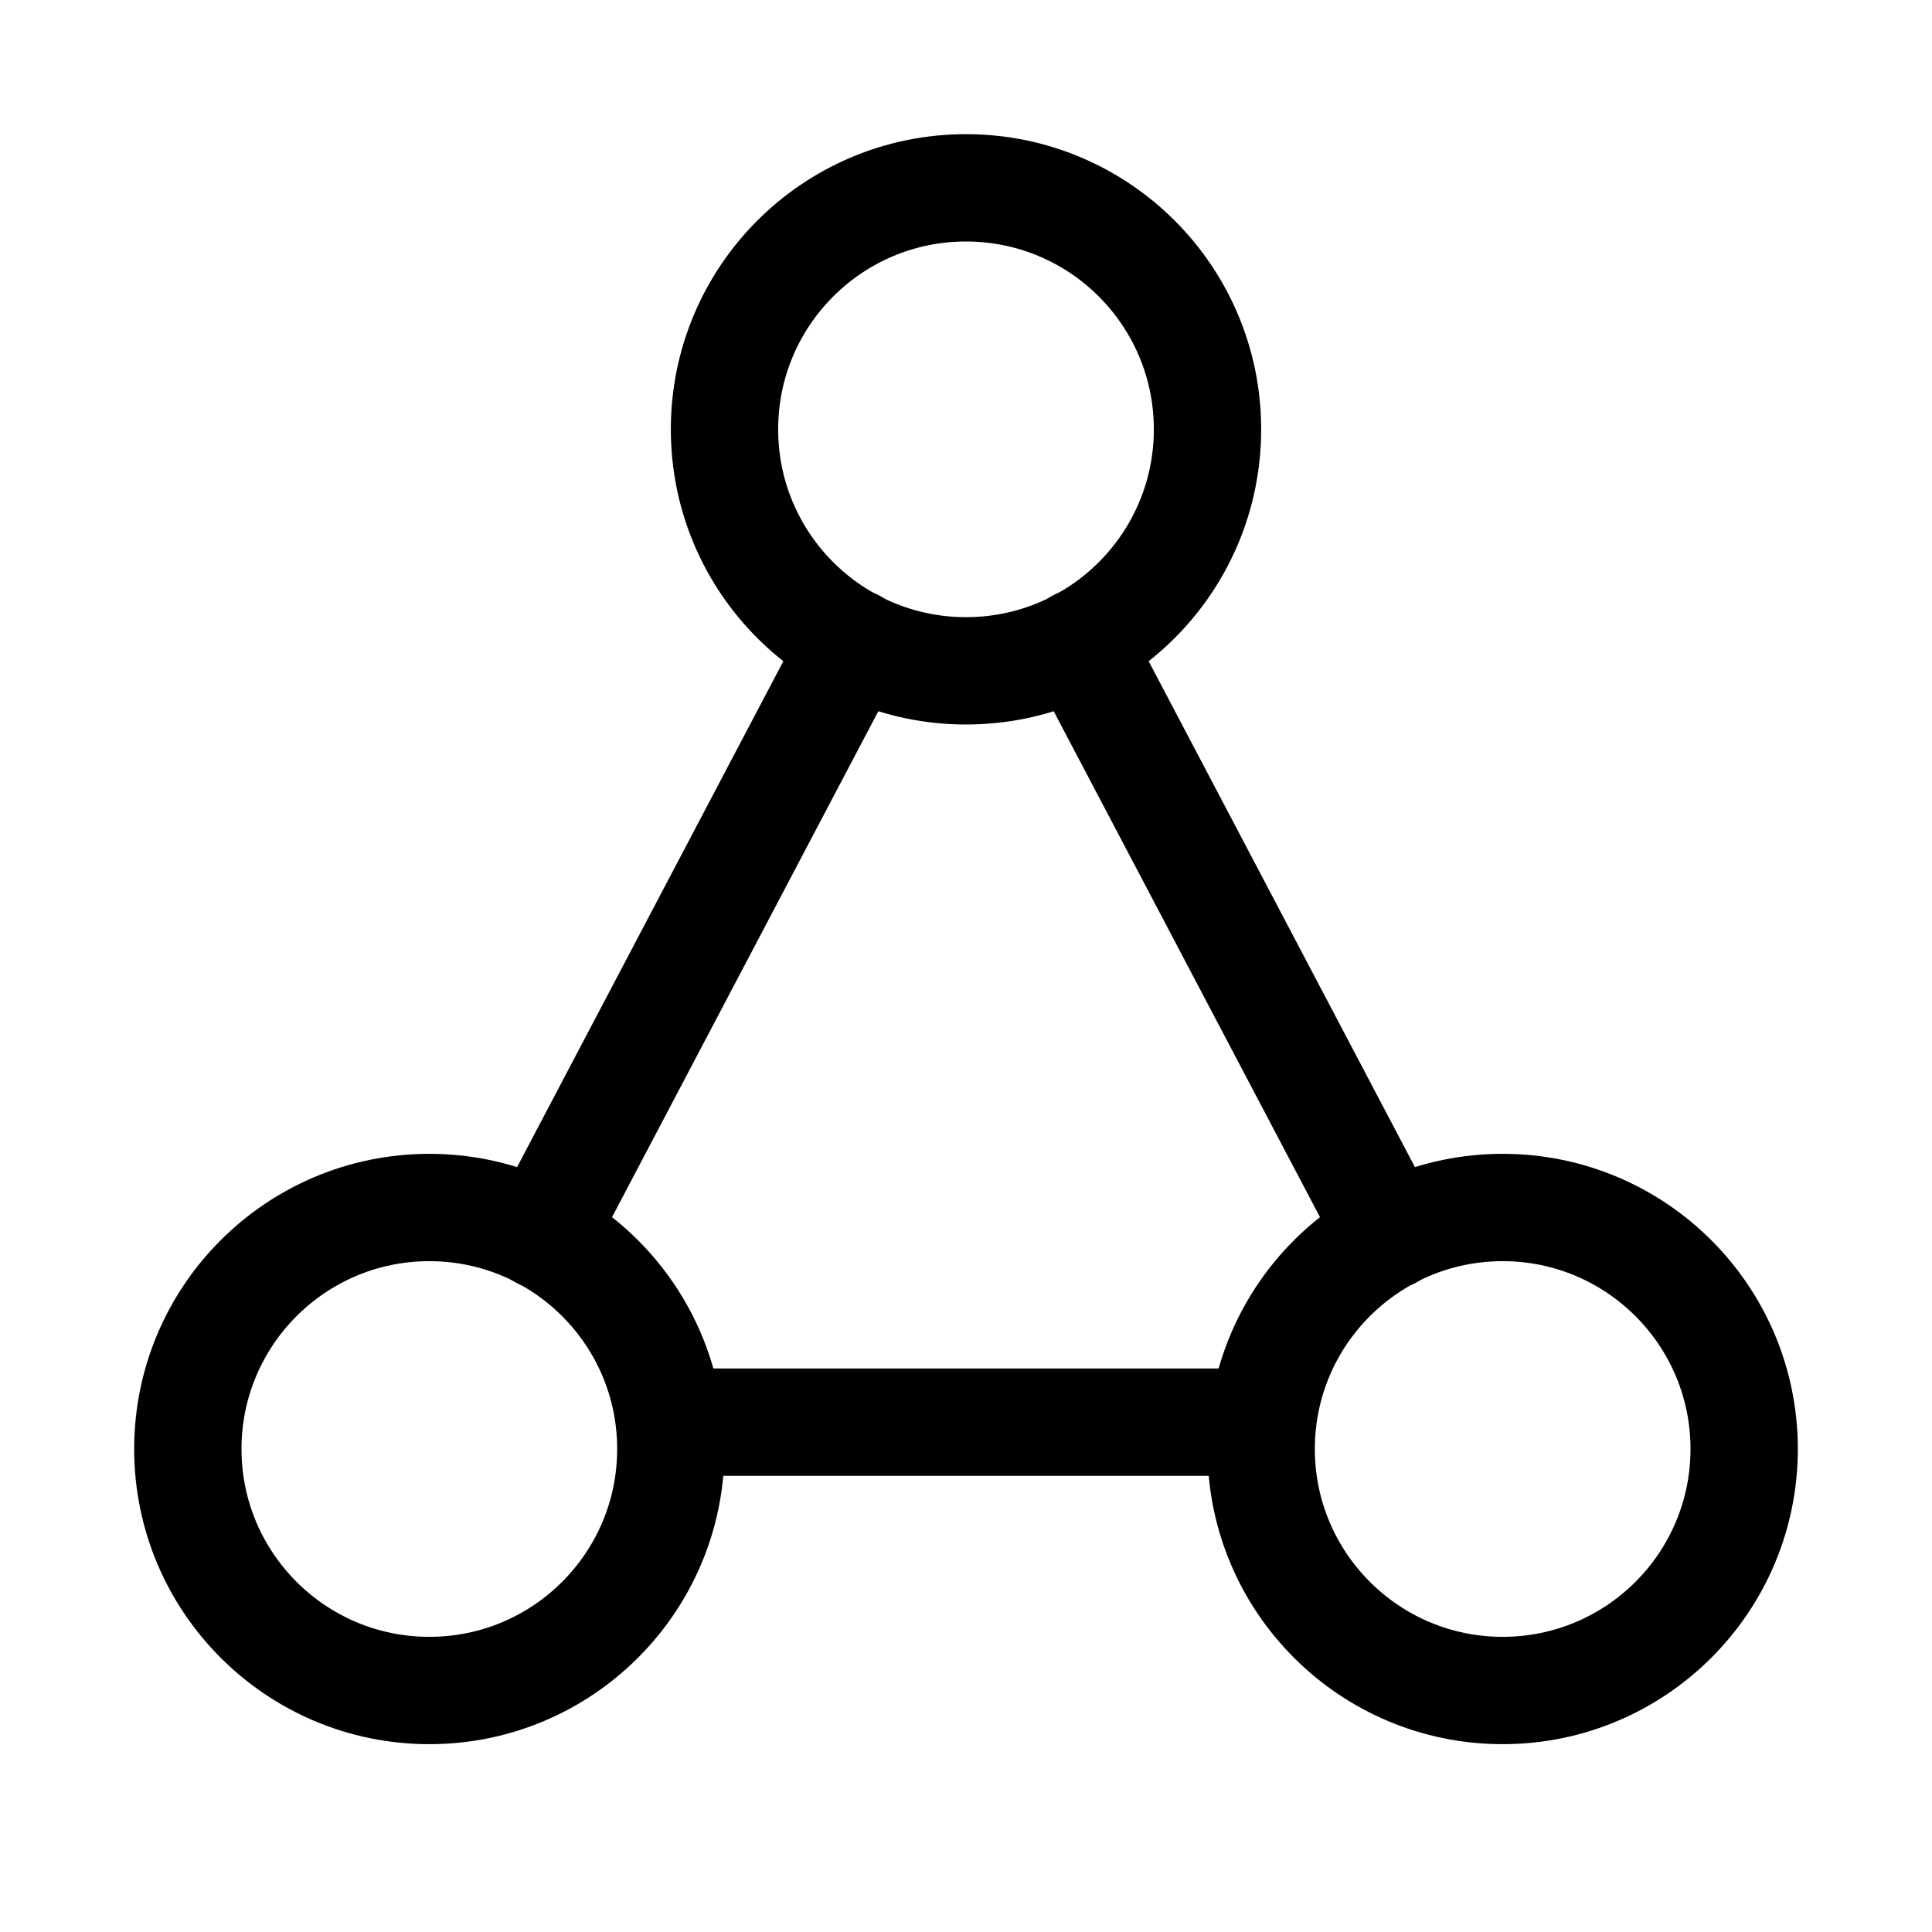 <svg xmlns="http://www.w3.org/2000/svg" height="18" width="18" viewBox="0 0 18 18"><title>connected dots 2</title><g fill="none" stroke="currentColor" class="nc-icon-wrapper"><line x1="7.954" y1="5.988" x2="5.047" y2="11.511" stroke-linecap="round" stroke-linejoin="round" stroke="currentColor"></line><line x1="10.046" y1="5.988" x2="12.953" y2="11.511" stroke-linecap="round" stroke-linejoin="round" stroke="currentColor"></line><line x1="6.25" y1="13.25" x2="11.75" y2="13.25" stroke-linecap="round" stroke-linejoin="round" stroke="currentColor"></line><circle cx="9" cy="4" r="2.25" stroke-linecap="round" stroke-linejoin="round"></circle><circle cx="14" cy="13.5" r="2.25" stroke-linecap="round" stroke-linejoin="round"></circle><circle cx="4" cy="13.5" r="2.25" stroke-linecap="round" stroke-linejoin="round"></circle></g></svg>